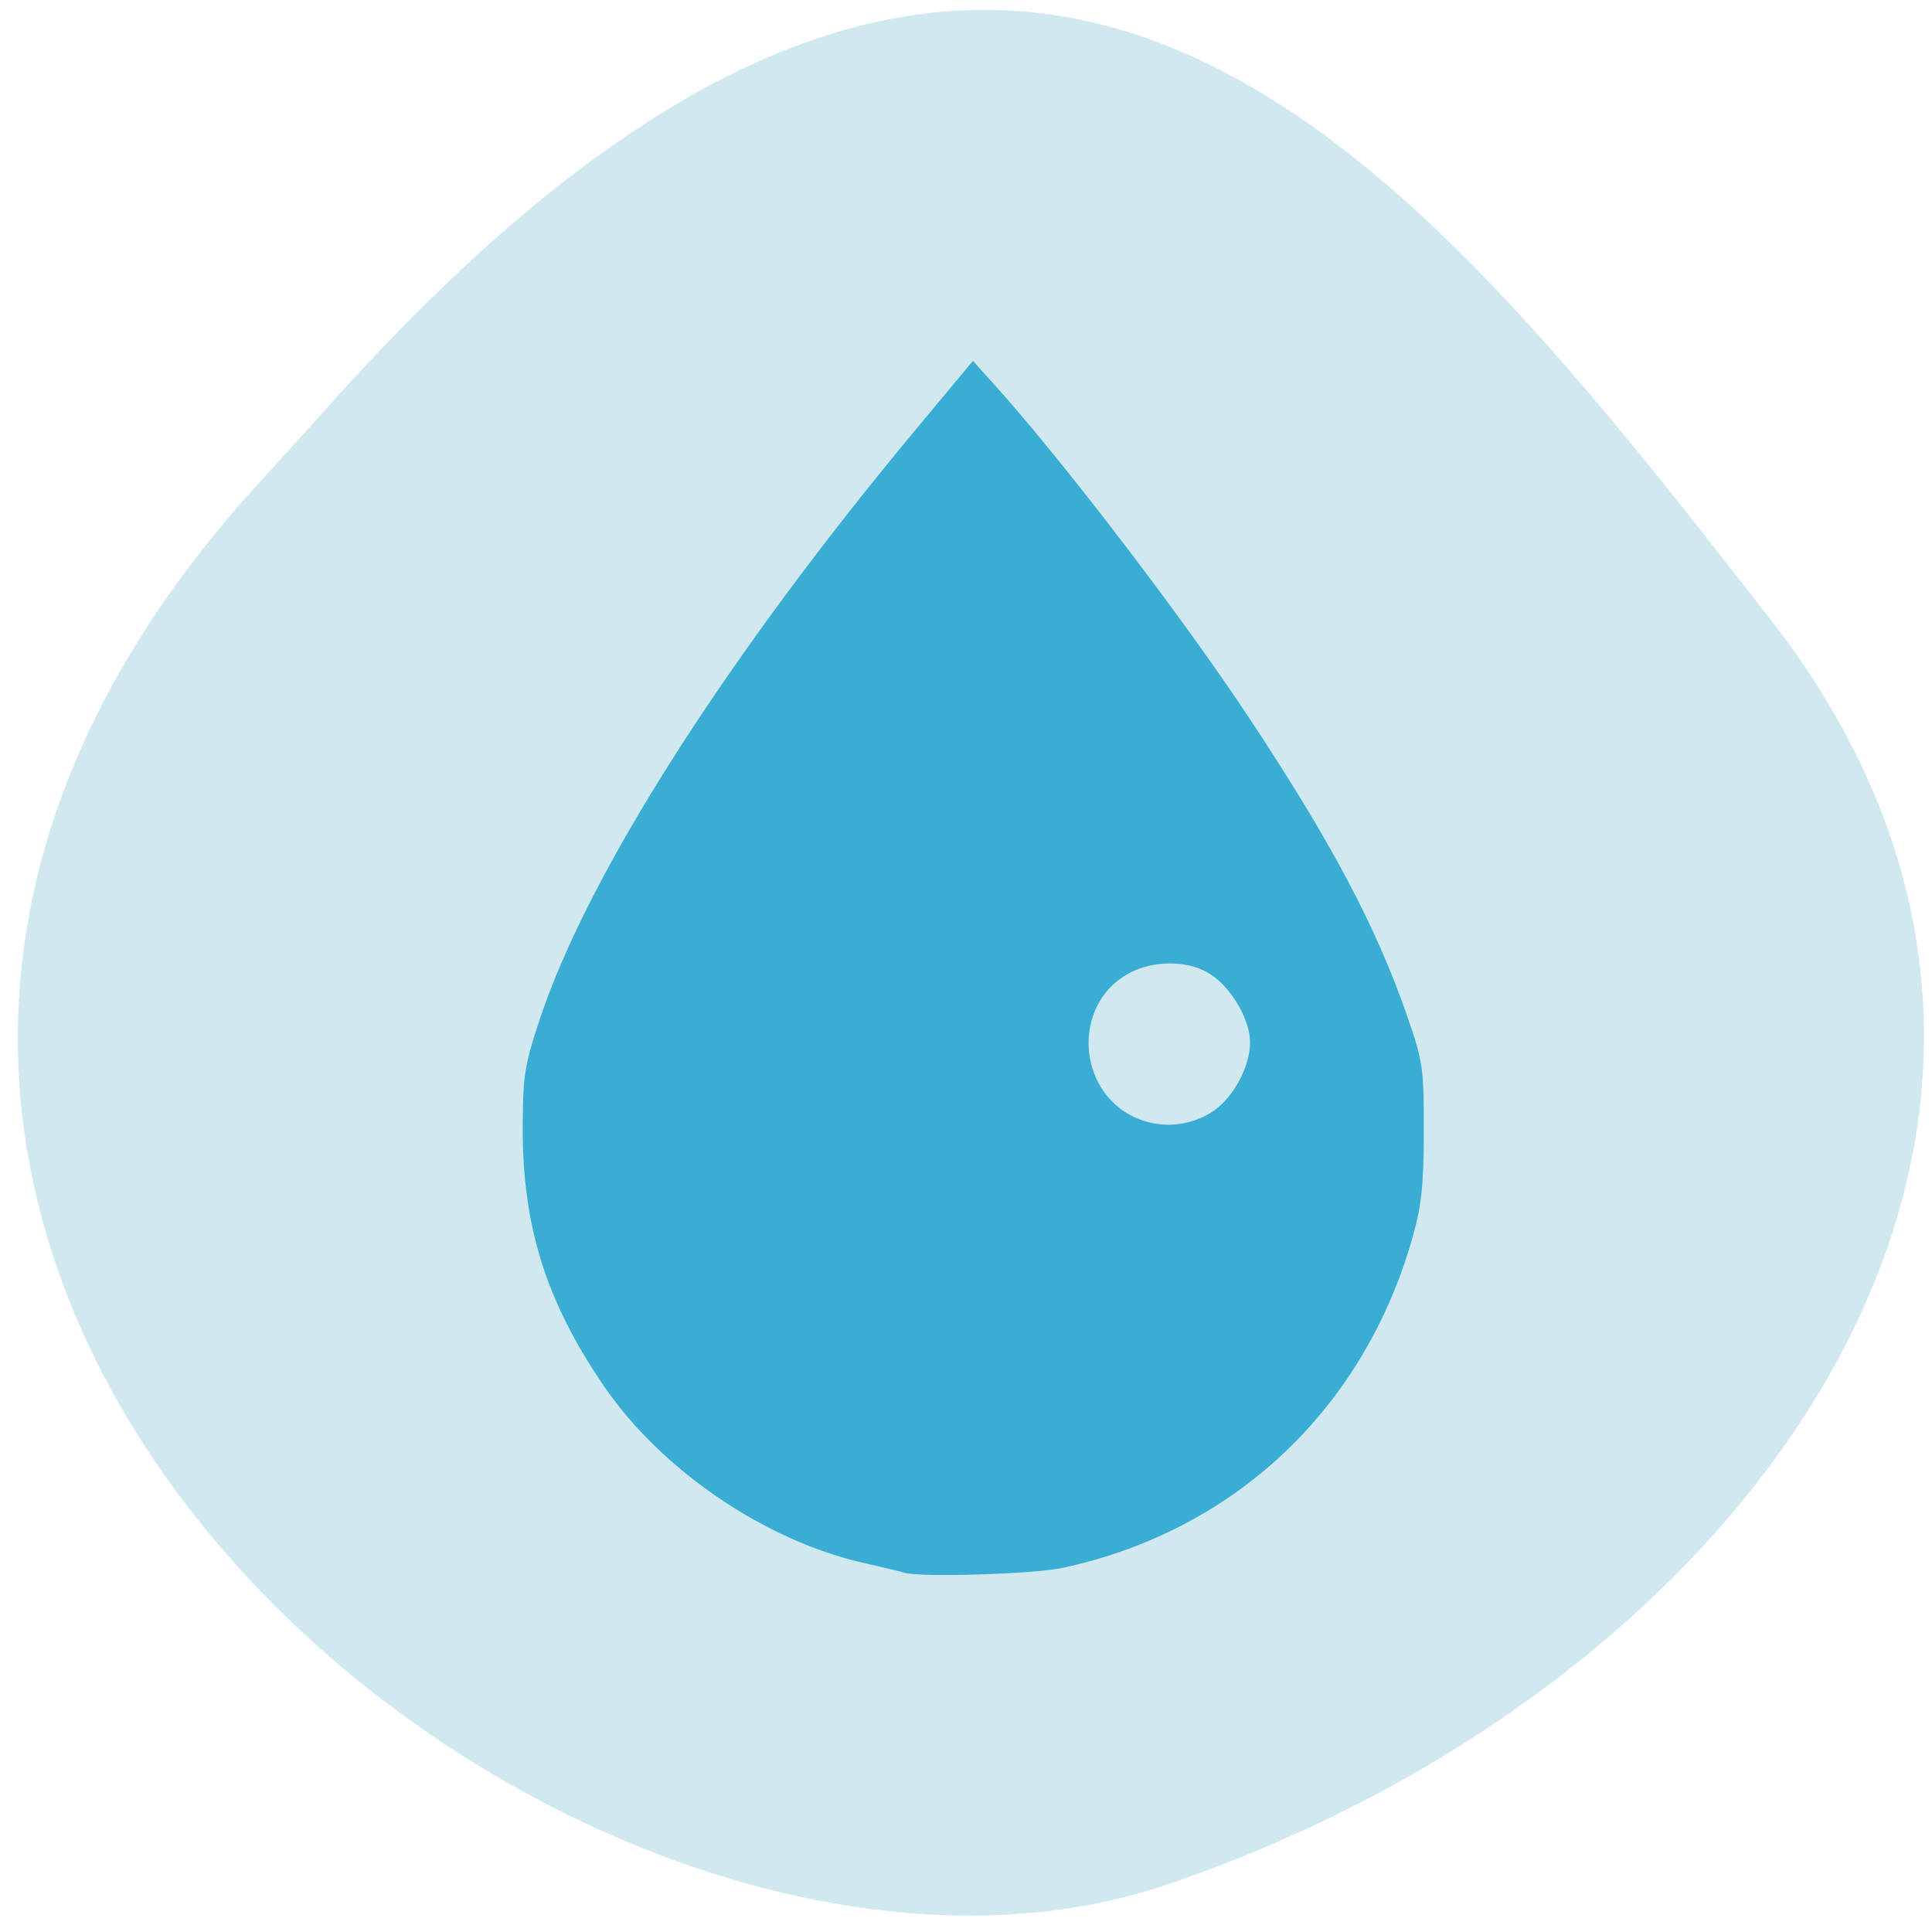 <svg xmlns="http://www.w3.org/2000/svg" viewBox="0 0 256 256"><defs><clipPath><path d="M 0,64 H64 V128 H0 z"/></clipPath></defs><g fill="#d0e9f1" color="#000"><path d="m -1364.44 1637.2 c 46.11 -98.28 -115.29 -141.94 -177.55 -101.93 -62.25 40.01 -83.52 108.58 -13.01 143.08 70.51 34.501 139.38 67.53 185.49 -30.762 z" transform="matrix(-0.958 -0.345 0.472 -1.203 -2047.26 1564.67)"/></g><path d="m 119.85 208.39 c -0.357 -0.115 -2.842 -0.709 -5.522 -1.321 -13.02 -2.97 -26.672 -12.272 -34.27 -23.355 -7.712 -11.256 -10.858 -21.301 -10.796 -34.47 0.032 -6.824 0.247 -8.148 2.341 -14.416 6.395 -19.14 24.785 -47.943 49.773 -77.951 l 7.544 -9.06 l 2.863 3.179 c 9.05 10.05 24.753 30.585 33.659 44.02 10.983 16.564 17.01 27.952 21.1 39.857 2.01 5.836 2.132 6.734 2.117 15.03 -0.012 7.124 -0.295 9.813 -1.468 13.979 -6.407 22.751 -23.592 38.989 -46.44 43.878 -3.843 0.822 -18.91 1.28 -20.91 0.635 z m 40.947 -61.19 c 2.671 -1.818 4.861 -5.933 4.845 -9.107 -0.014 -2.943 -2.38 -7.06 -5.13 -8.922 -2.908 -1.971 -7.717 -2.02 -11.1 -0.106 -7.295 4.123 -6.757 15.365 0.908 18.969 3.371 1.585 7.39 1.265 10.476 -0.835 z" fill="#39add4"/></svg>